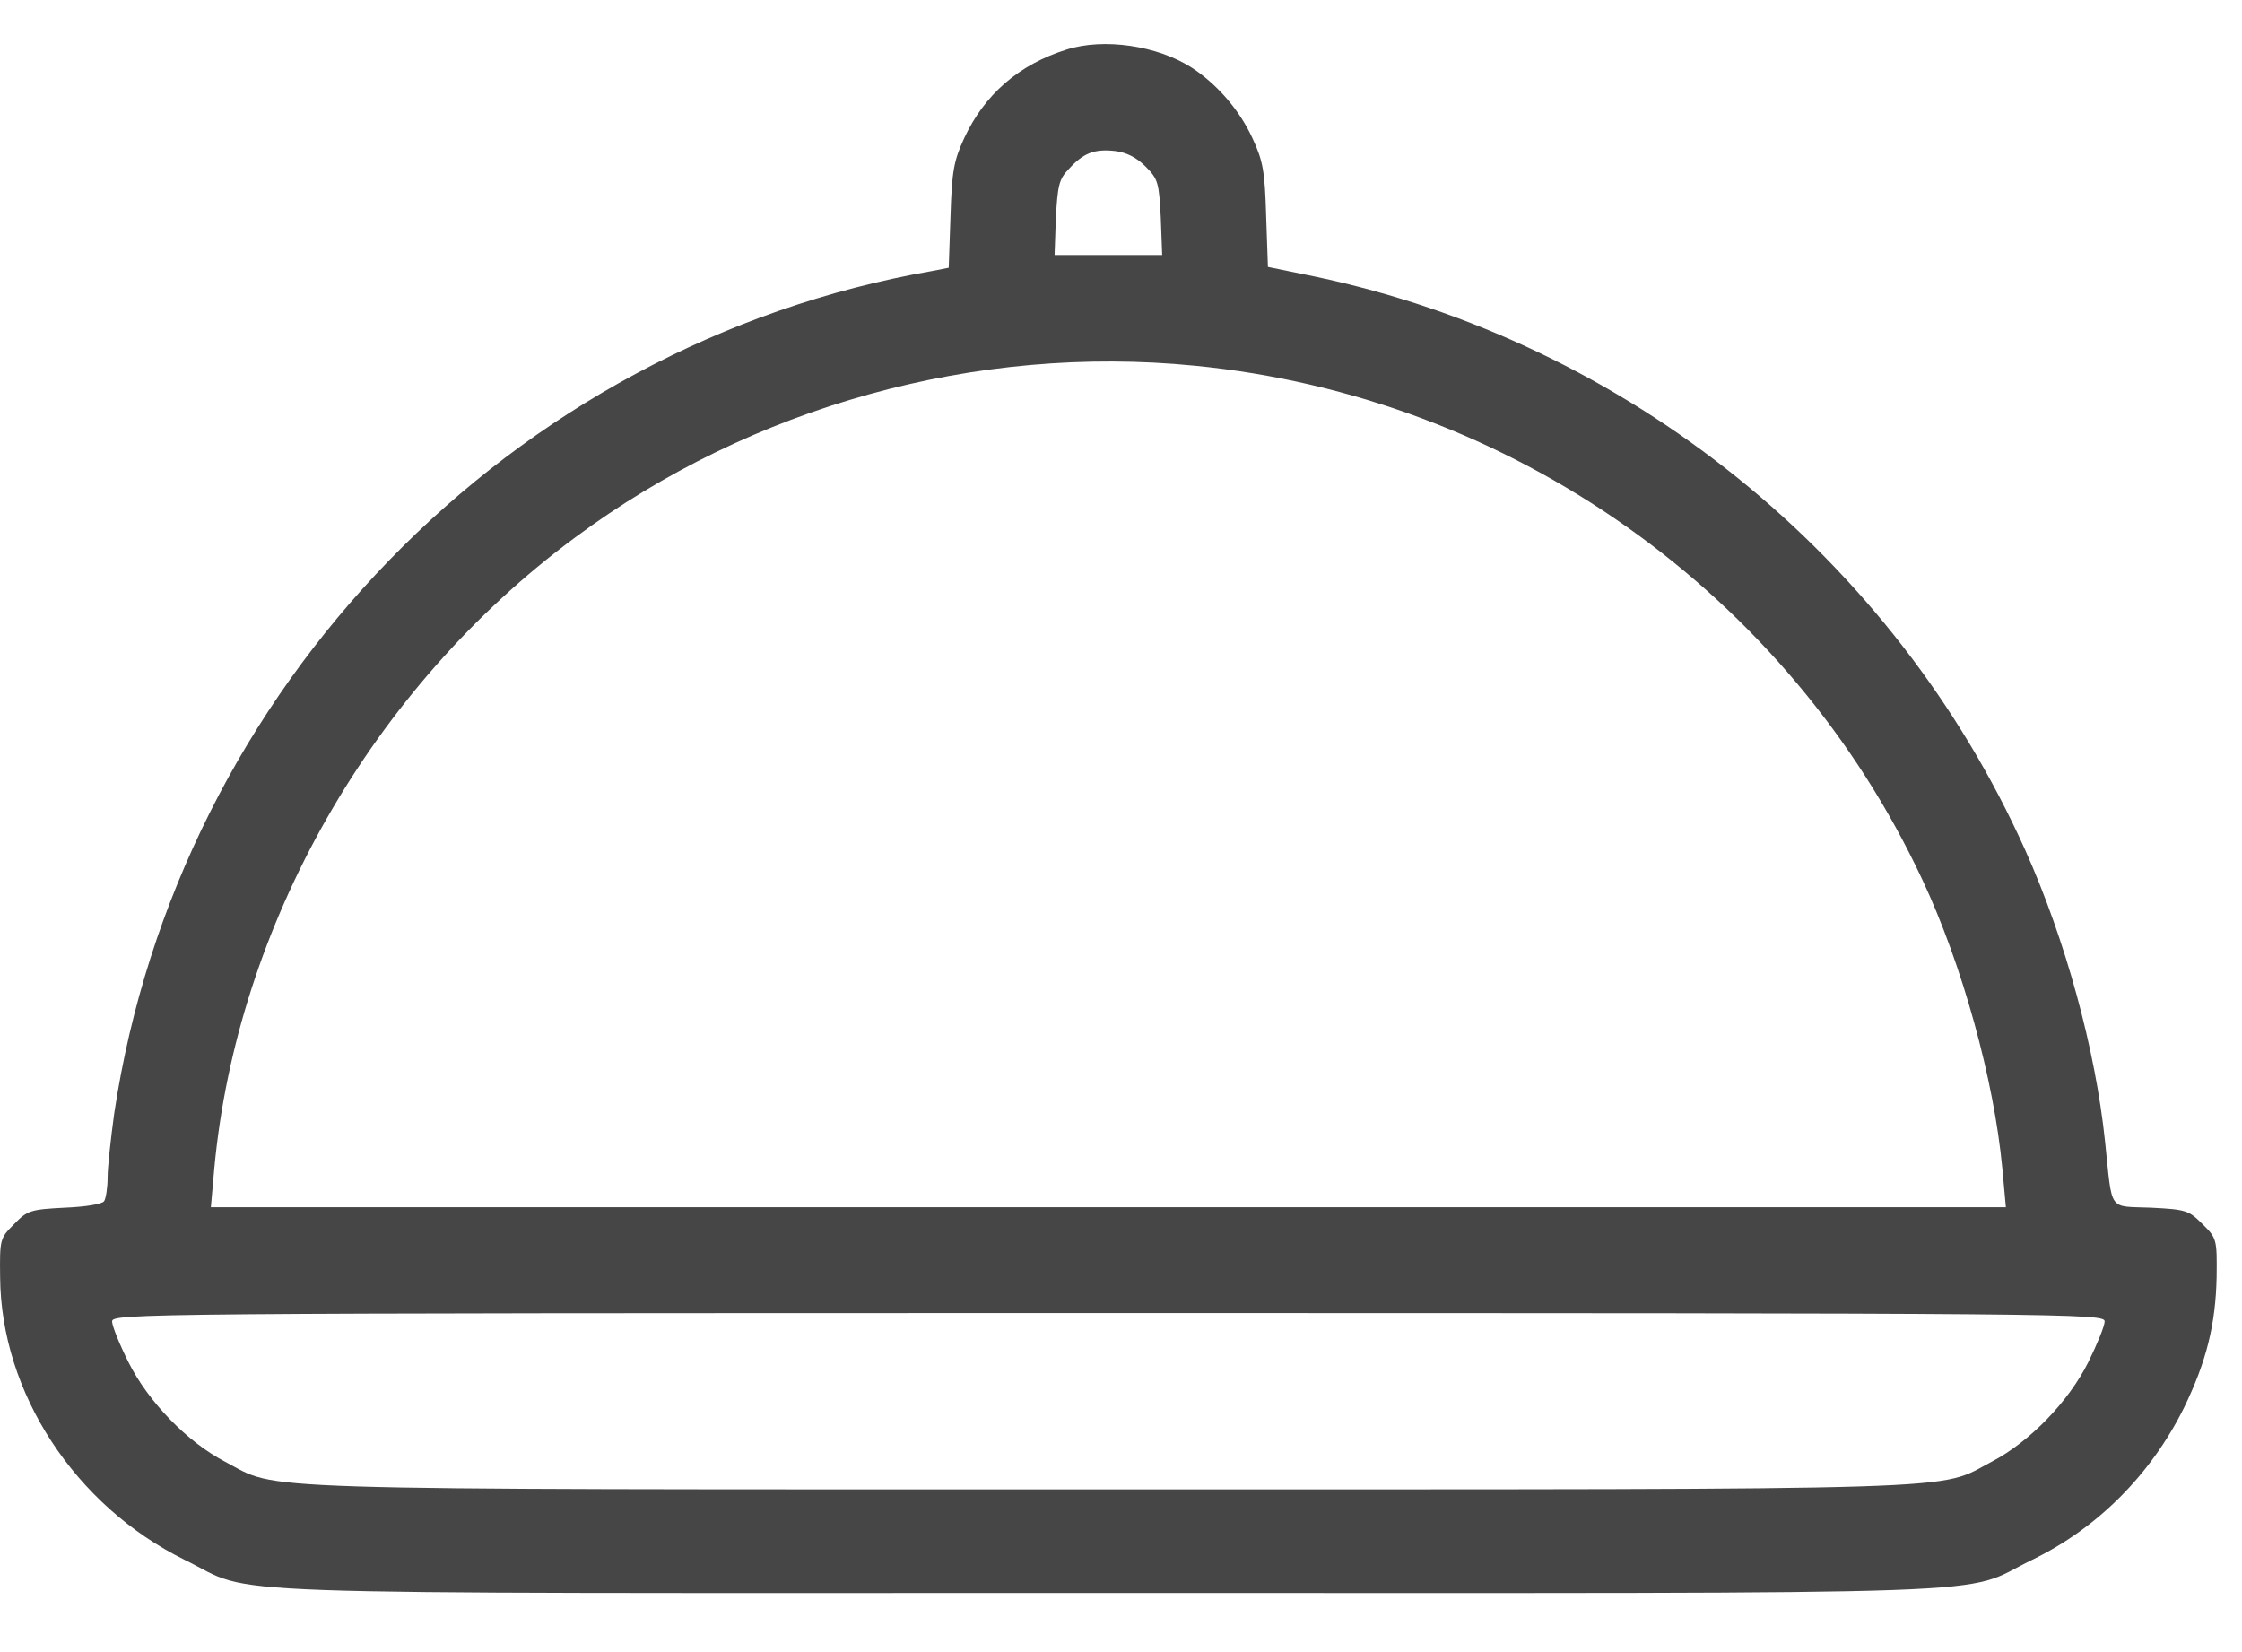 <svg width="19" height="14" viewBox="0 0 19 14" fill="none" xmlns="http://www.w3.org/2000/svg">
<path d="M9.038 0.42C8.634 0.547 8.343 0.801 8.171 1.171C8.082 1.365 8.067 1.451 8.055 1.832L8.04 2.269L7.902 2.296C4.331 2.919 1.51 5.83 0.968 9.435C0.939 9.648 0.912 9.891 0.912 9.977C0.912 10.066 0.897 10.156 0.883 10.178C0.868 10.204 0.722 10.227 0.55 10.234C0.259 10.249 0.232 10.257 0.12 10.373C0.001 10.492 -0.003 10.499 0.001 10.821C0.008 11.803 0.636 12.76 1.566 13.219C2.194 13.526 1.48 13.499 9.393 13.499C17.305 13.499 16.588 13.526 17.22 13.219C17.776 12.95 18.228 12.495 18.508 11.93C18.699 11.538 18.777 11.221 18.785 10.821C18.789 10.499 18.785 10.492 18.665 10.373C18.549 10.257 18.527 10.249 18.228 10.234C17.862 10.219 17.903 10.279 17.84 9.678C17.758 8.889 17.503 7.963 17.163 7.204C16.047 4.72 13.79 2.901 11.145 2.344L10.745 2.262L10.73 1.829C10.719 1.451 10.704 1.365 10.614 1.171C10.502 0.928 10.312 0.712 10.099 0.573C9.808 0.386 9.355 0.319 9.038 0.42ZM9.707 1.41C9.815 1.518 9.822 1.548 9.837 1.843L9.849 2.161H9.393H8.937L8.948 1.847C8.963 1.575 8.974 1.518 9.057 1.433C9.18 1.298 9.27 1.261 9.445 1.279C9.546 1.291 9.628 1.332 9.707 1.41ZM10.125 3.099C12.8 3.36 15.157 5.026 16.293 7.459C16.629 8.176 16.898 9.147 16.969 9.902L16.999 10.23H9.393H1.787L1.816 9.902C2.007 7.84 3.154 5.826 4.872 4.556C6.371 3.442 8.272 2.916 10.125 3.099ZM17.836 11.198C17.836 11.236 17.772 11.392 17.698 11.542C17.53 11.878 17.201 12.218 16.88 12.386C16.409 12.633 16.865 12.621 9.393 12.621C1.921 12.621 2.377 12.633 1.906 12.386C1.585 12.218 1.256 11.878 1.088 11.542C1.013 11.392 0.95 11.236 0.95 11.198C0.95 11.131 1.178 11.127 9.393 11.127C17.608 11.127 17.836 11.131 17.836 11.198Z" fill="#464646"/>
</svg>
